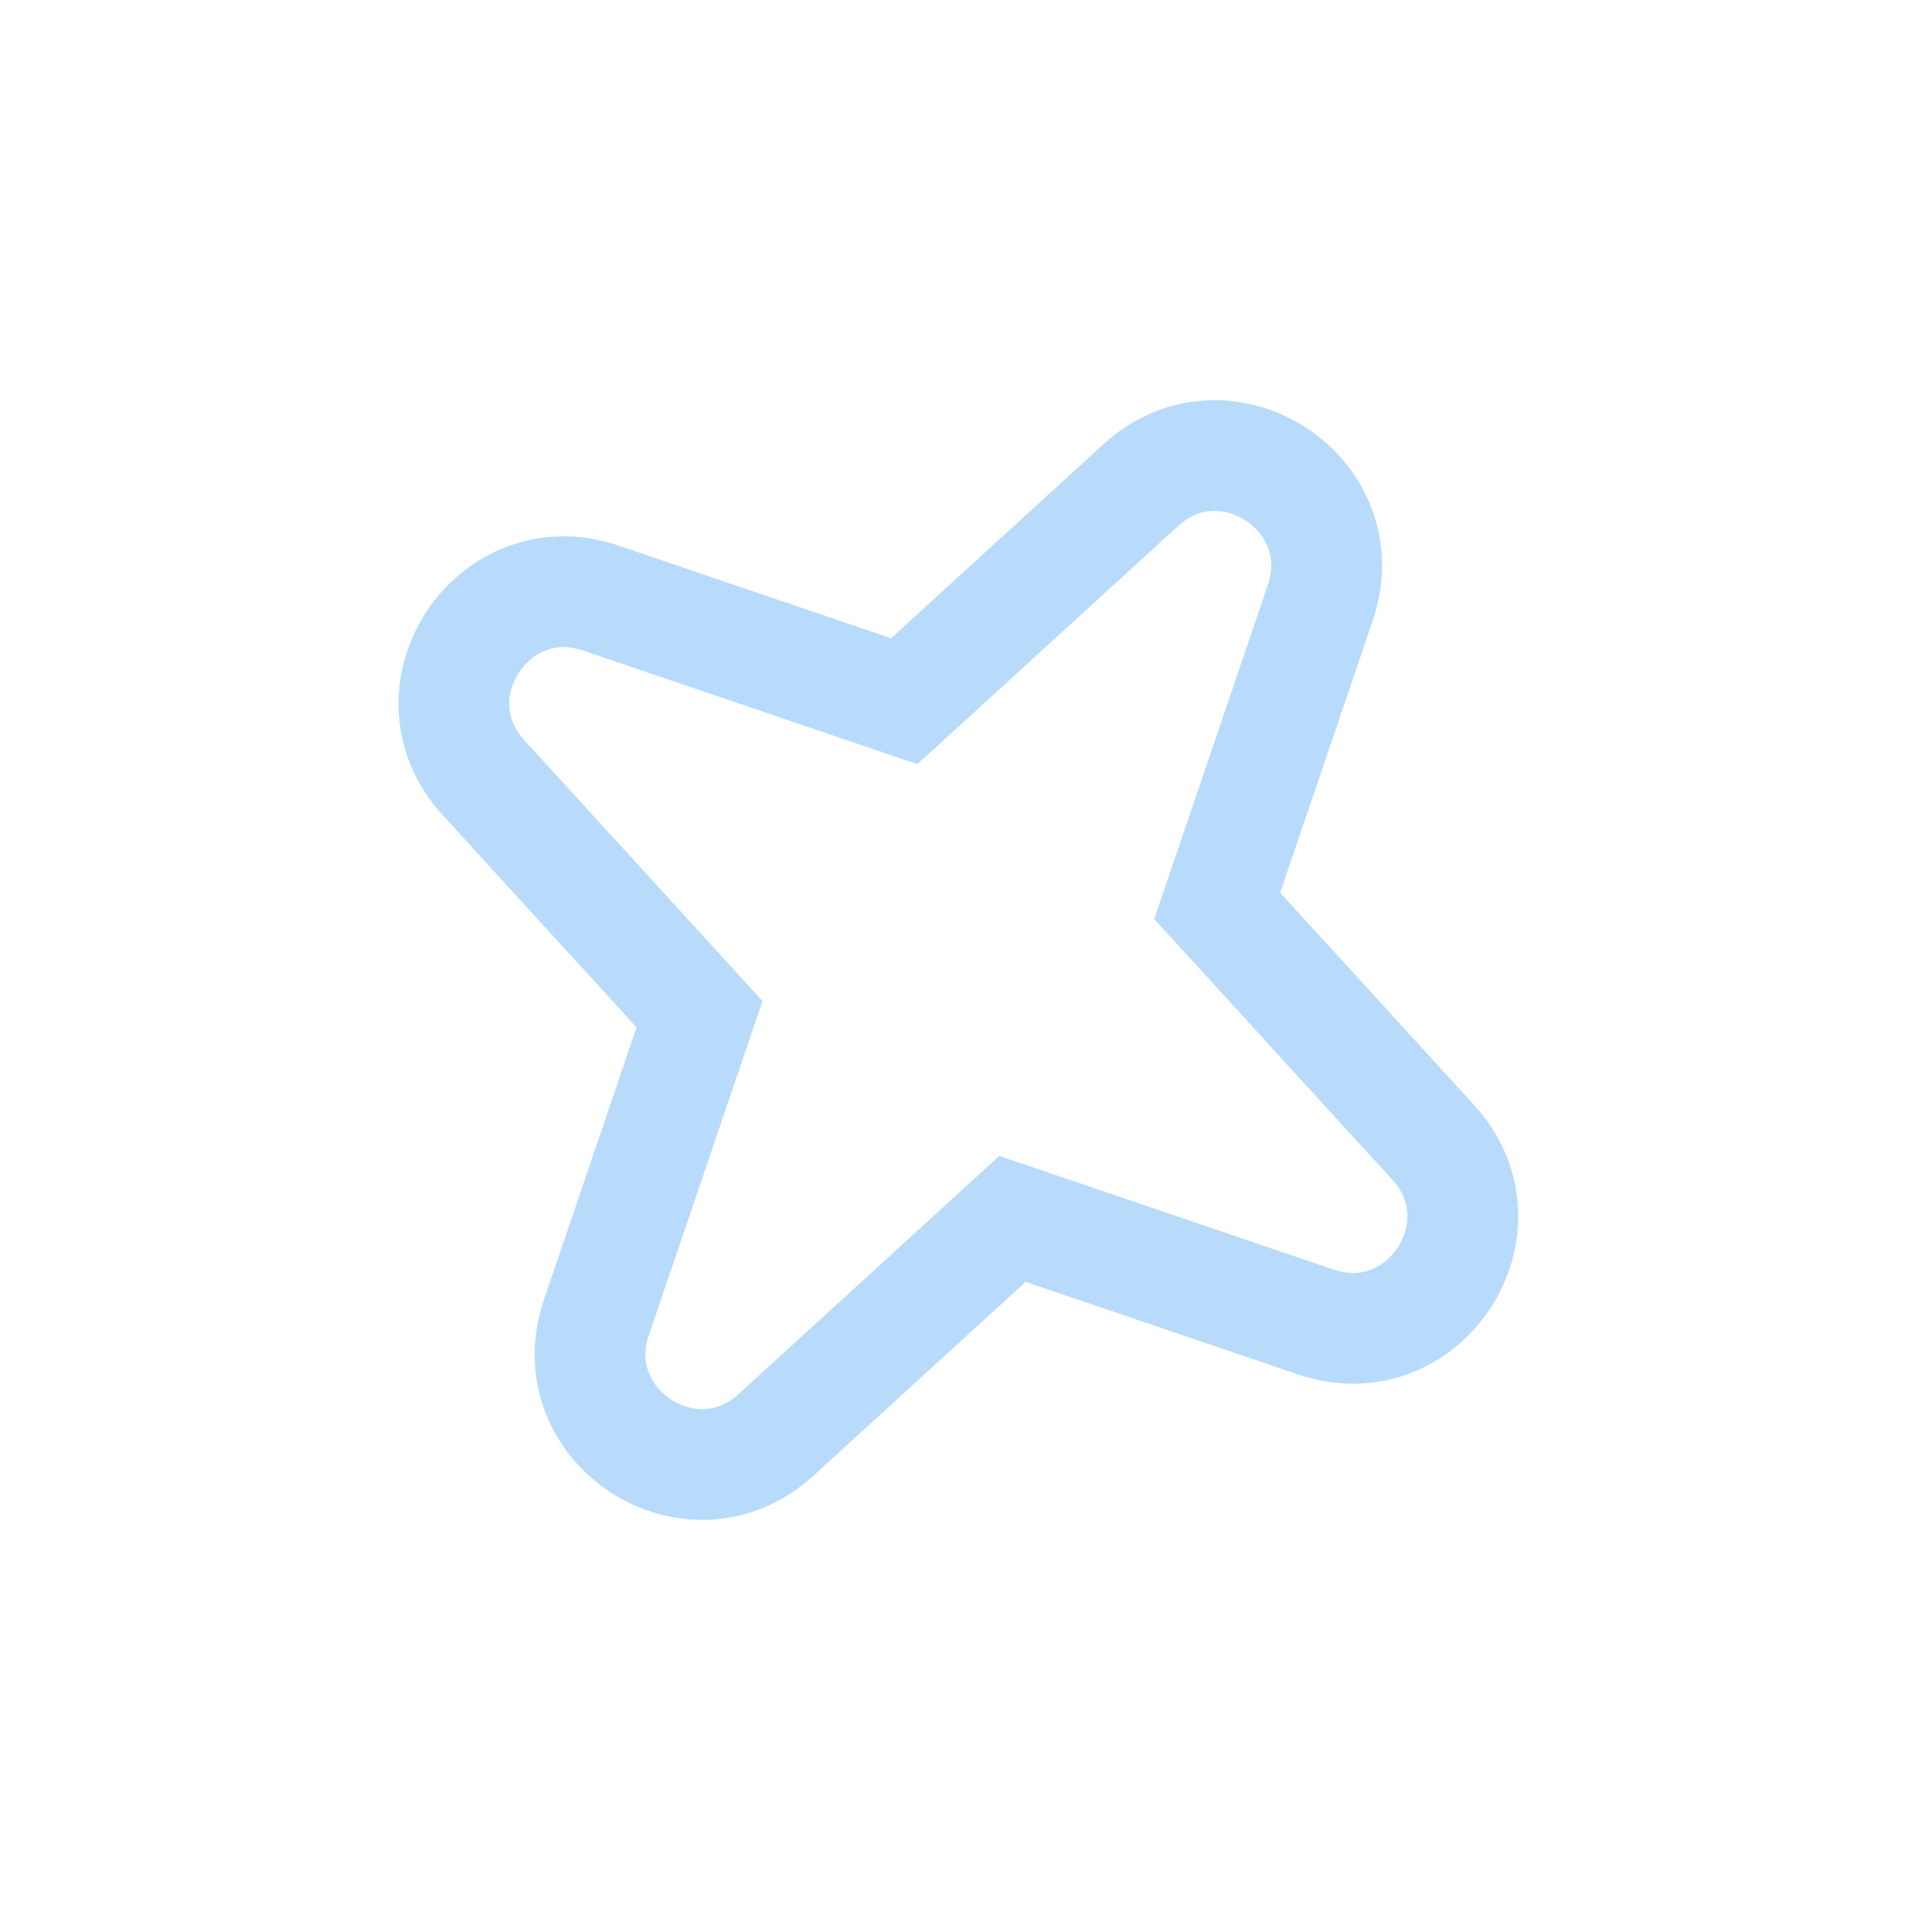 <svg width="70" height="70" viewBox="0 0 70 70" fill="none" xmlns="http://www.w3.org/2000/svg">
<g filter="url(#filter0_d_28_237)">
<path d="M42.684 13.999C44.217 12.6 46.606 14.162 45.938 16.127L42.201 27.115C41.965 27.808 42.126 28.575 42.619 29.115L50.447 37.684C51.847 39.216 50.284 41.606 48.319 40.937L37.331 37.201C36.638 36.965 35.872 37.126 35.331 37.619L26.762 45.447C25.23 46.846 22.841 45.284 23.509 43.319L27.245 32.331C27.481 31.638 27.321 30.872 26.827 30.331L19 21.762C17.6 20.23 19.163 17.84 21.127 18.509L32.116 22.245C32.809 22.481 33.575 22.321 34.115 21.827L42.684 13.999Z" fill="white"/>
<path d="M47.838 16.773C49.174 12.844 44.395 9.718 41.331 12.518L32.762 20.345L21.773 16.609C17.844 15.272 14.719 20.051 17.518 23.115L25.346 31.685L21.609 42.673C20.273 46.602 25.051 49.728 28.116 46.928L36.685 39.101L47.673 42.837C51.603 44.174 54.728 39.395 51.929 36.331L44.101 27.761L47.838 16.773Z" stroke="#B8DBFC" stroke-width="4.013"/>
</g>
<defs>
<filter id="filter0_d_28_237" x="0.131" y="0.191" width="69.185" height="69.186" filterUnits="userSpaceOnUse" color-interpolation-filters="sRGB">
<feFlood flood-opacity="0" result="BackgroundImageFix"/>
<feColorMatrix in="SourceAlpha" type="matrix" values="0 0 0 0 0 0 0 0 0 0 0 0 0 0 0 0 0 0 127 0" result="hardAlpha"/>
<feOffset dy="5.061"/>
<feGaussianBlur stdDeviation="7.148"/>
<feComposite in2="hardAlpha" operator="out"/>
<feColorMatrix type="matrix" values="0 0 0 0 0.632 0 0 0 0 0.825 0 0 0 0 1 0 0 0 0.48 0"/>
<feBlend mode="normal" in2="BackgroundImageFix" result="effect1_dropShadow_28_237"/>
<feBlend mode="normal" in="SourceGraphic" in2="effect1_dropShadow_28_237" result="shape"/>
</filter>
</defs>
</svg>
